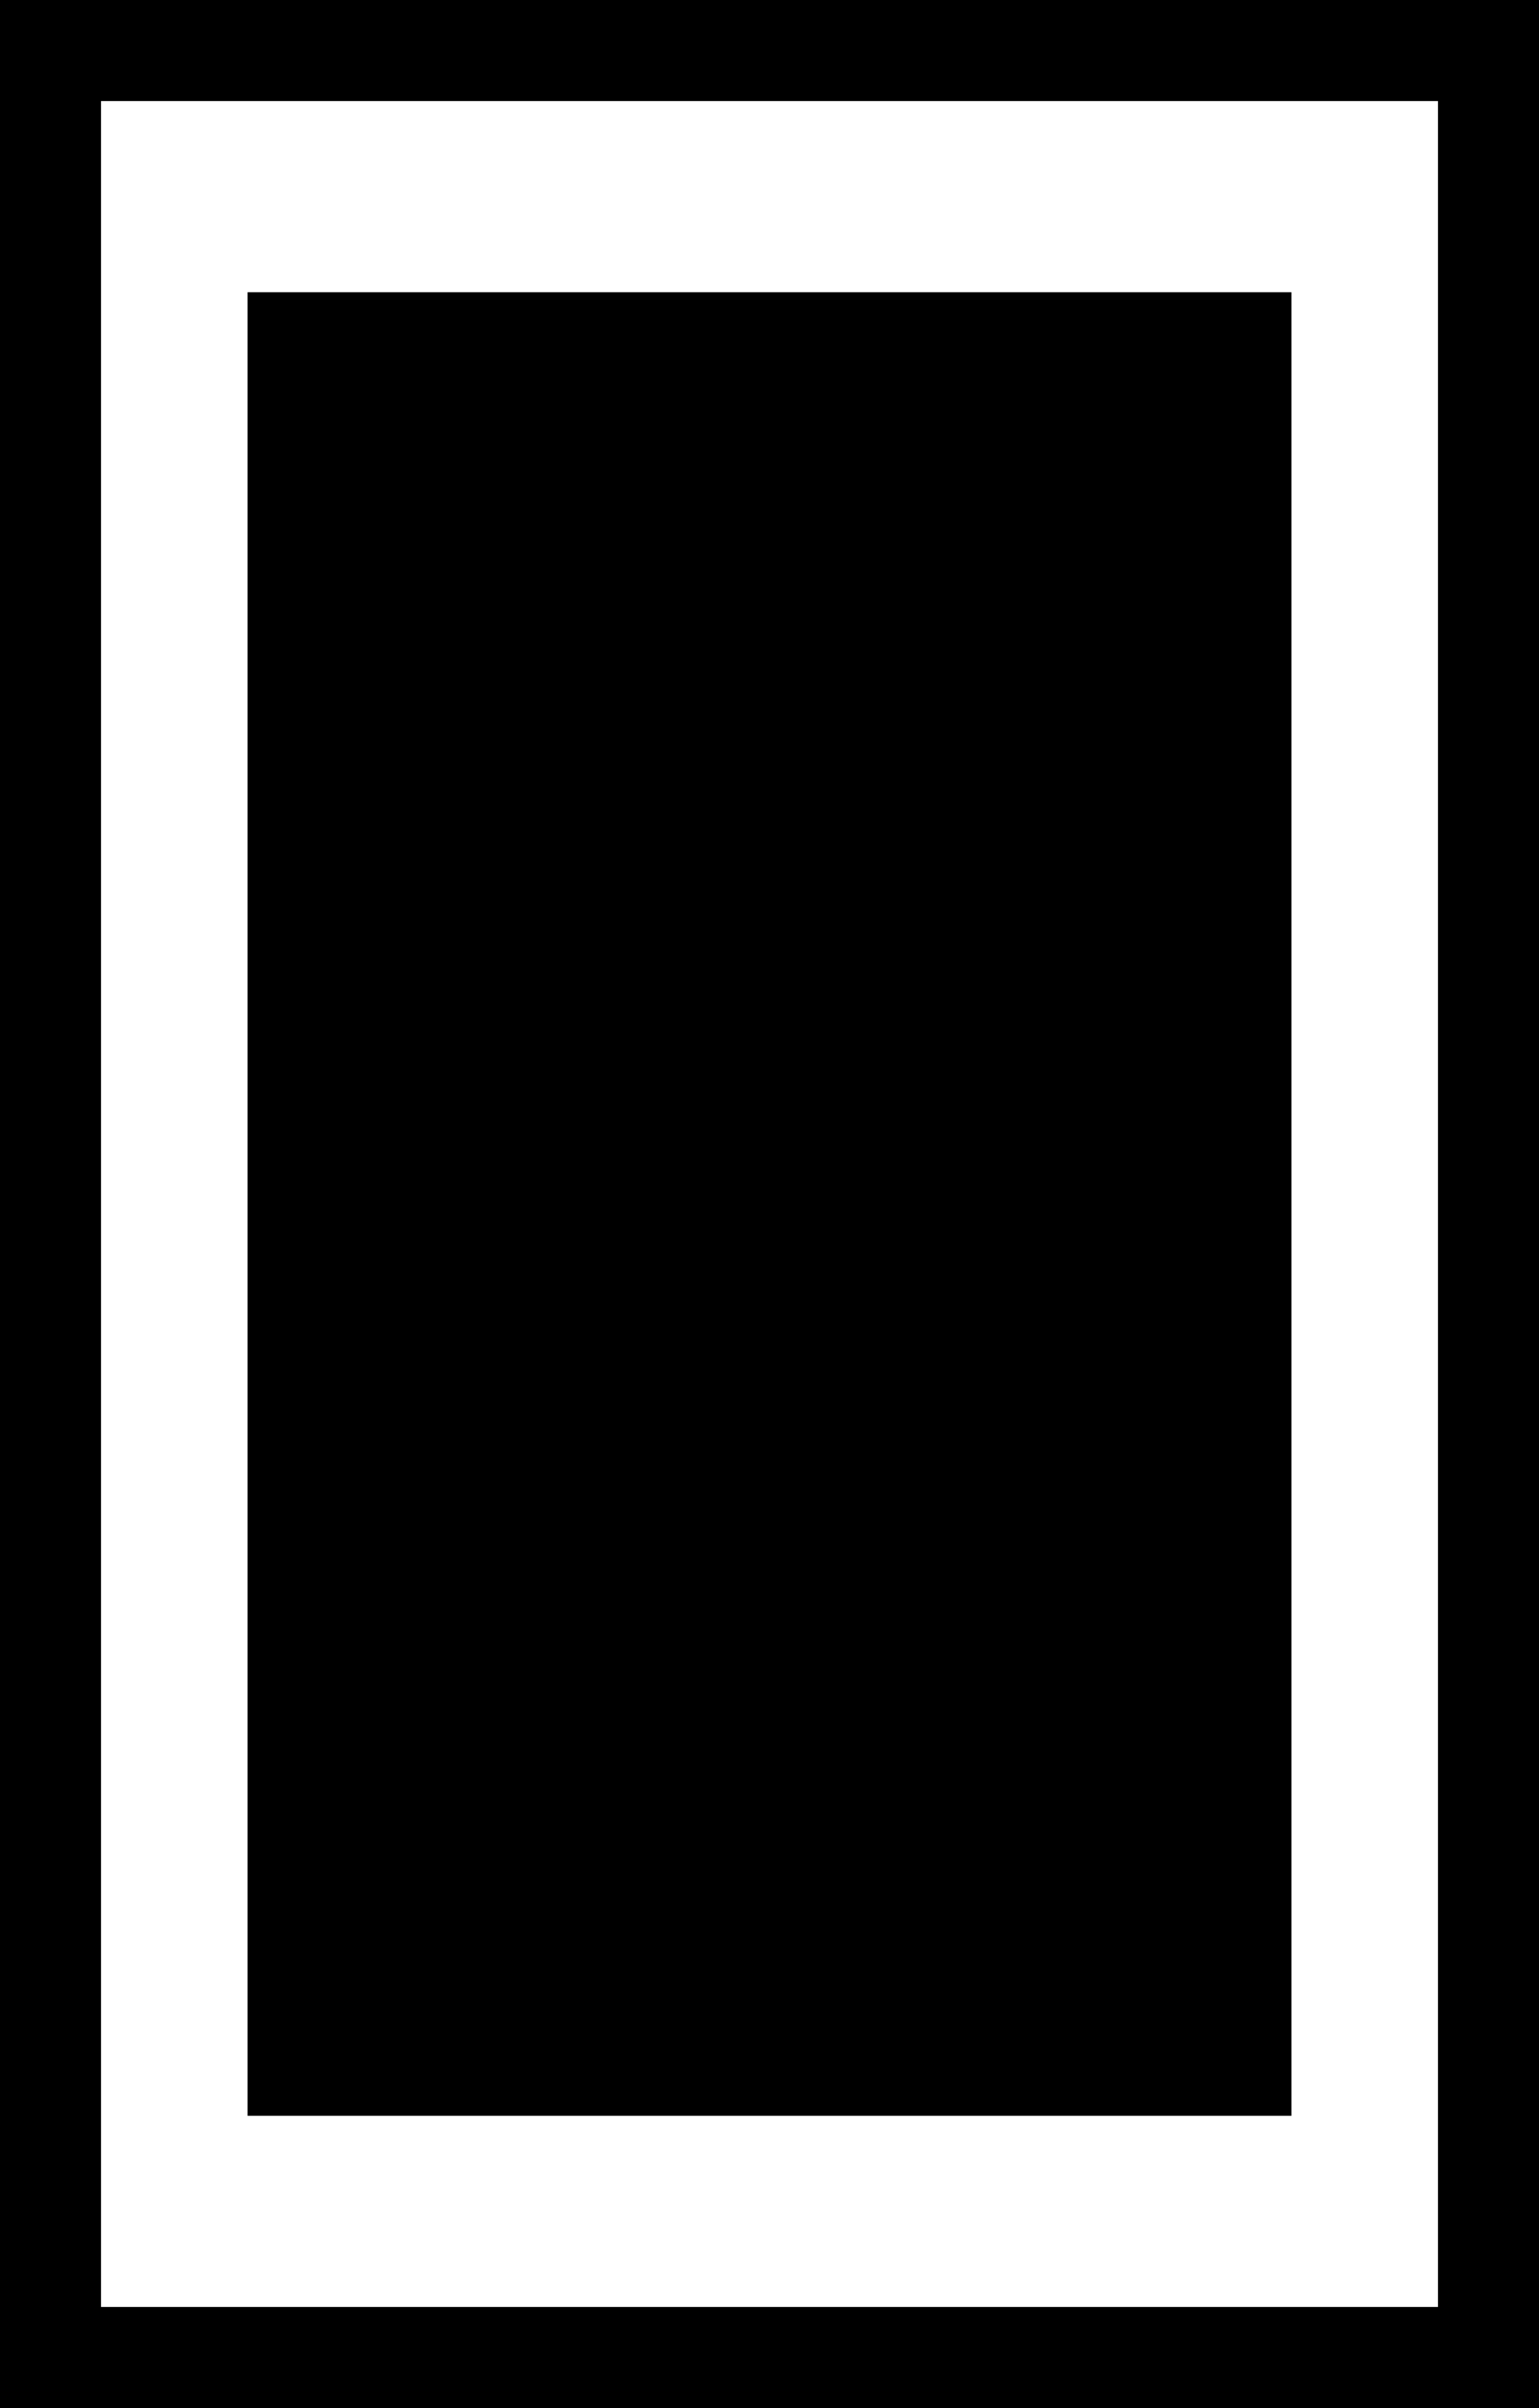 <svg id="Capa_1" data-name="Capa 1" xmlns="http://www.w3.org/2000/svg" viewBox="0 0 17.941 28.06">
  <defs>
    <style>
      .cls-1 {
        fill: none;
        stroke: #000;
        stroke-miterlimit: 10;
        stroke-width: 1.178px;
      }
    </style>
  </defs>
  <title>telefonos-icon</title>
  <g>
    <rect class="cls-1" x="0.589" y="0.589" width="16.763" height="26.882"/>
    <rect x="2.886" y="3.405" width="12.169" height="21.25"/>
  </g>
</svg>
